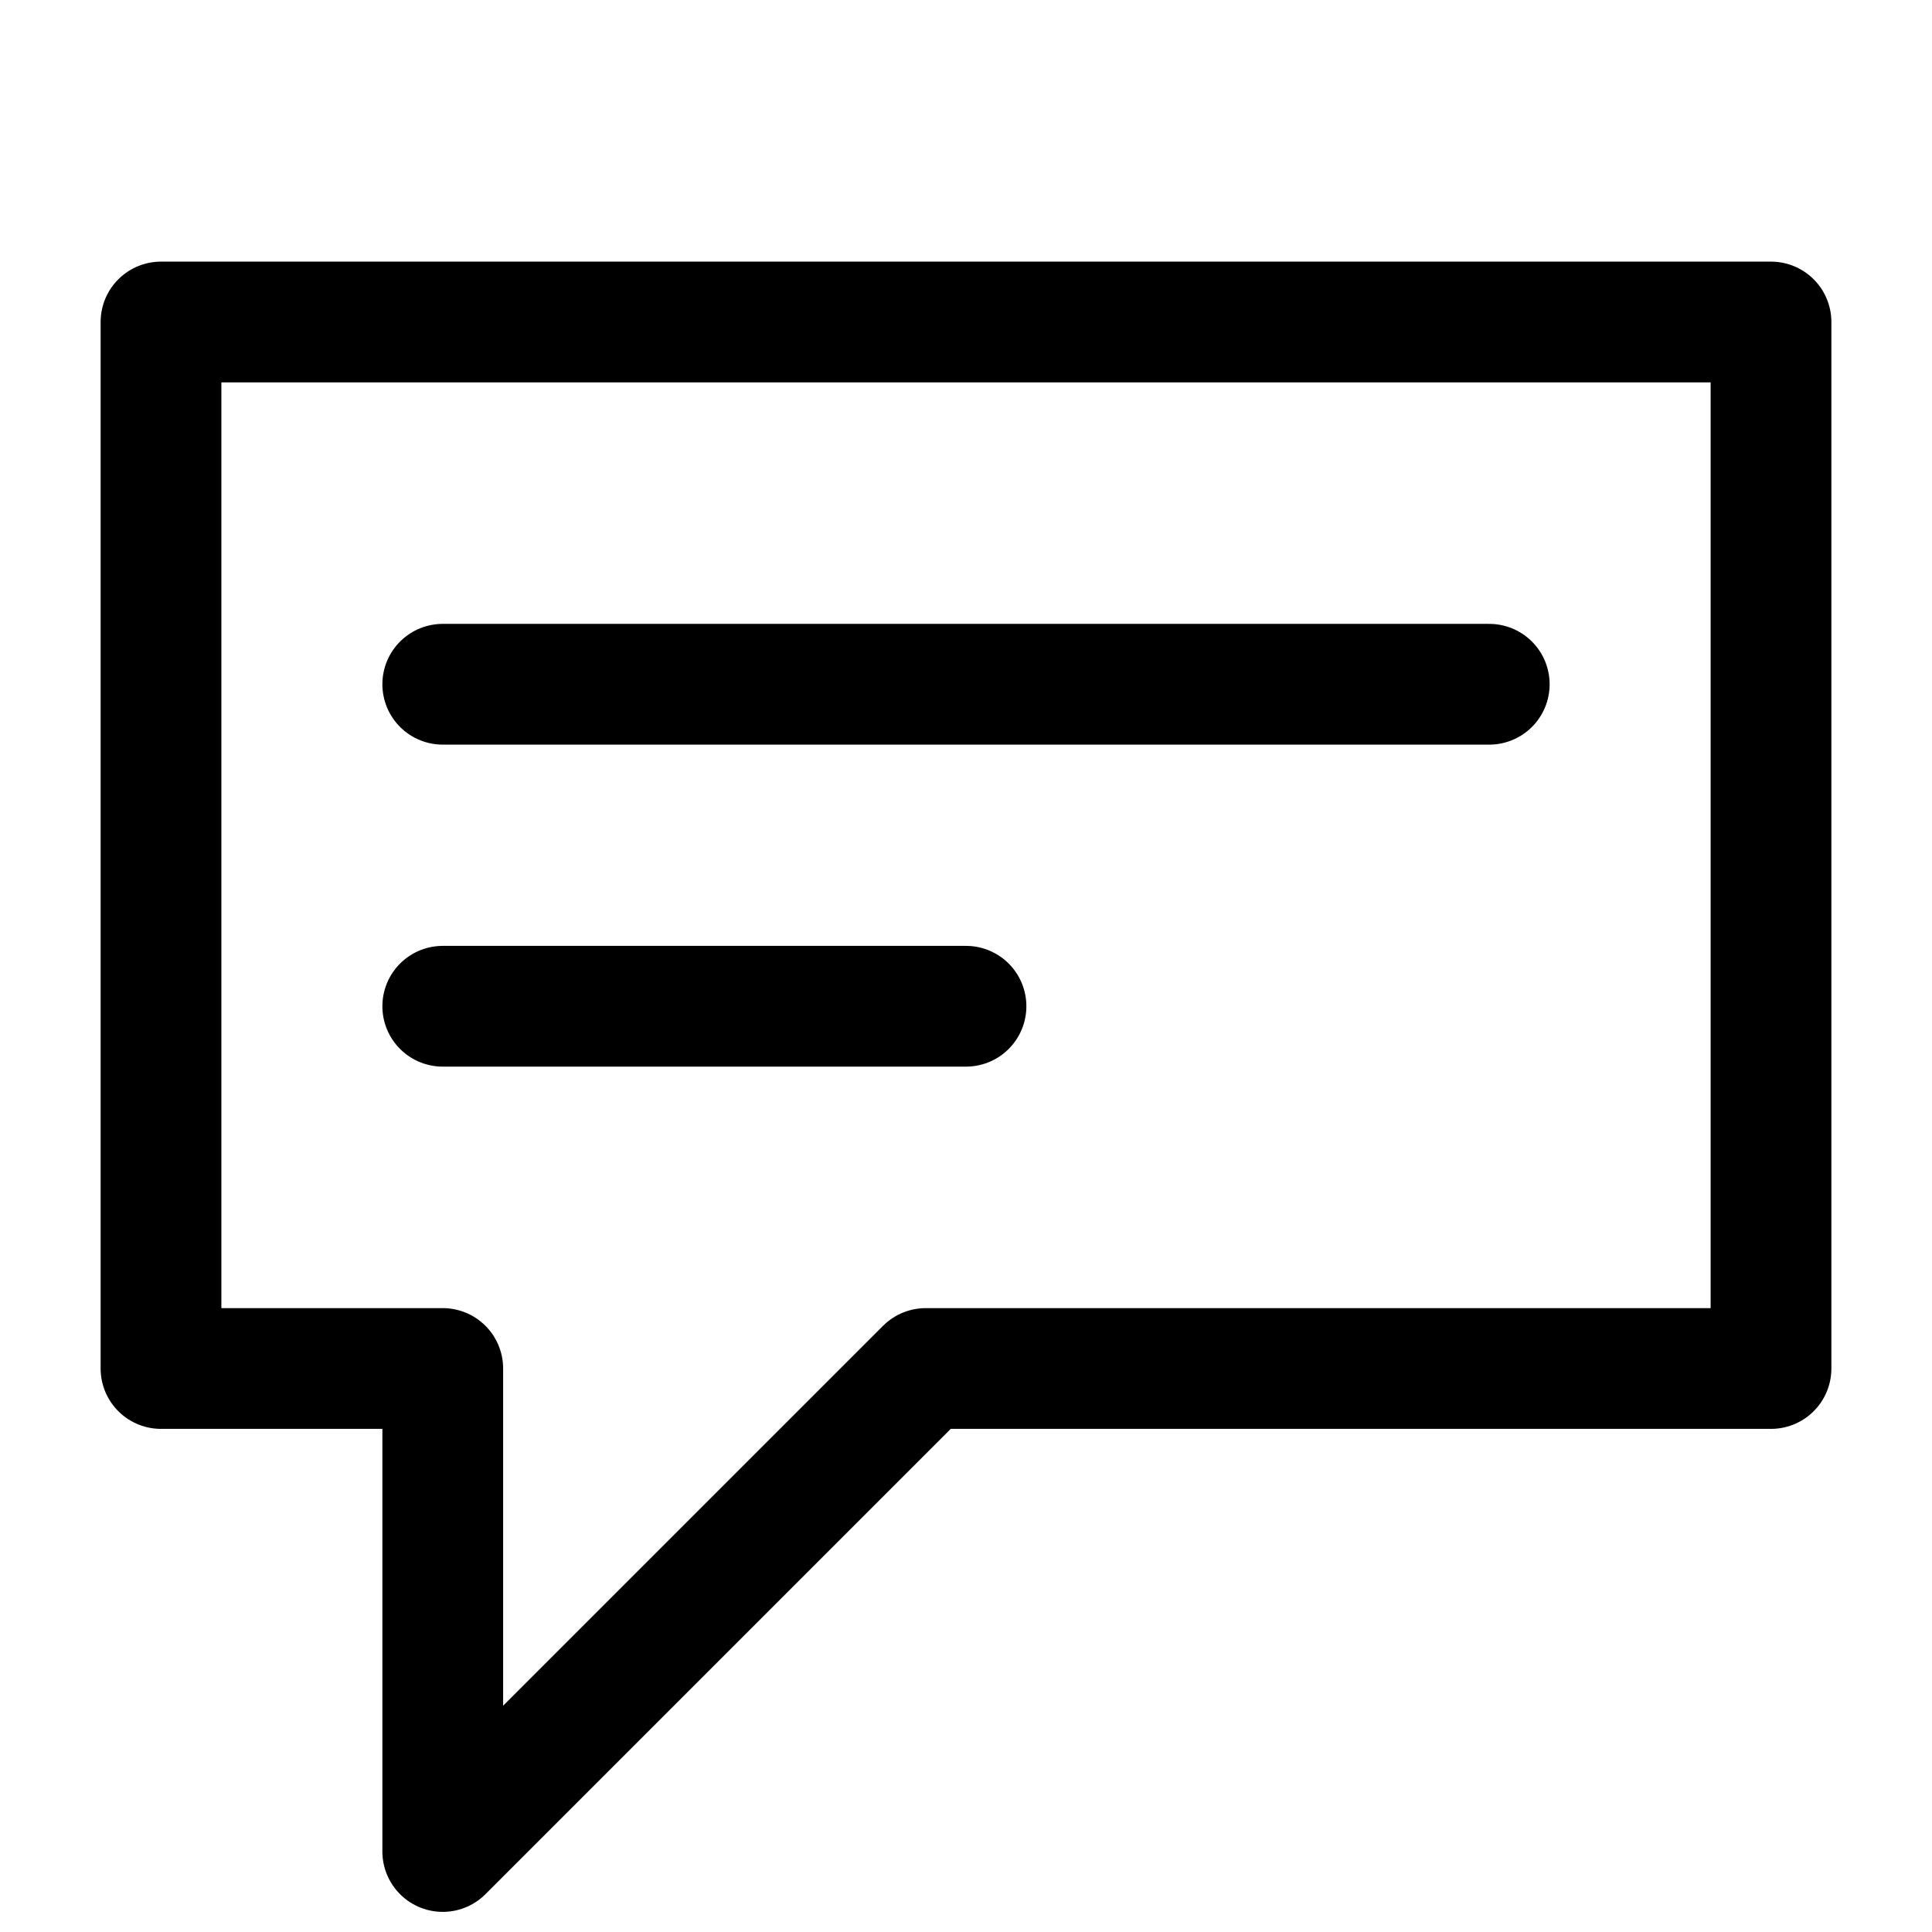<svg width="24" height="24" viewBox="0 0 24 24" fill="none"
    xmlns="http://www.w3.org/2000/svg">
    <g id="actions/comment">
        <path id="stroke" d="M18.5 8.5H5.5M12 12.5H5.5M2 4V17H5.5V23L11.5 17H22V4H2Z" stroke="currentColor" stroke-width="1.5" stroke-linecap="round" stroke-linejoin="round"/>
    </g>
</svg>
